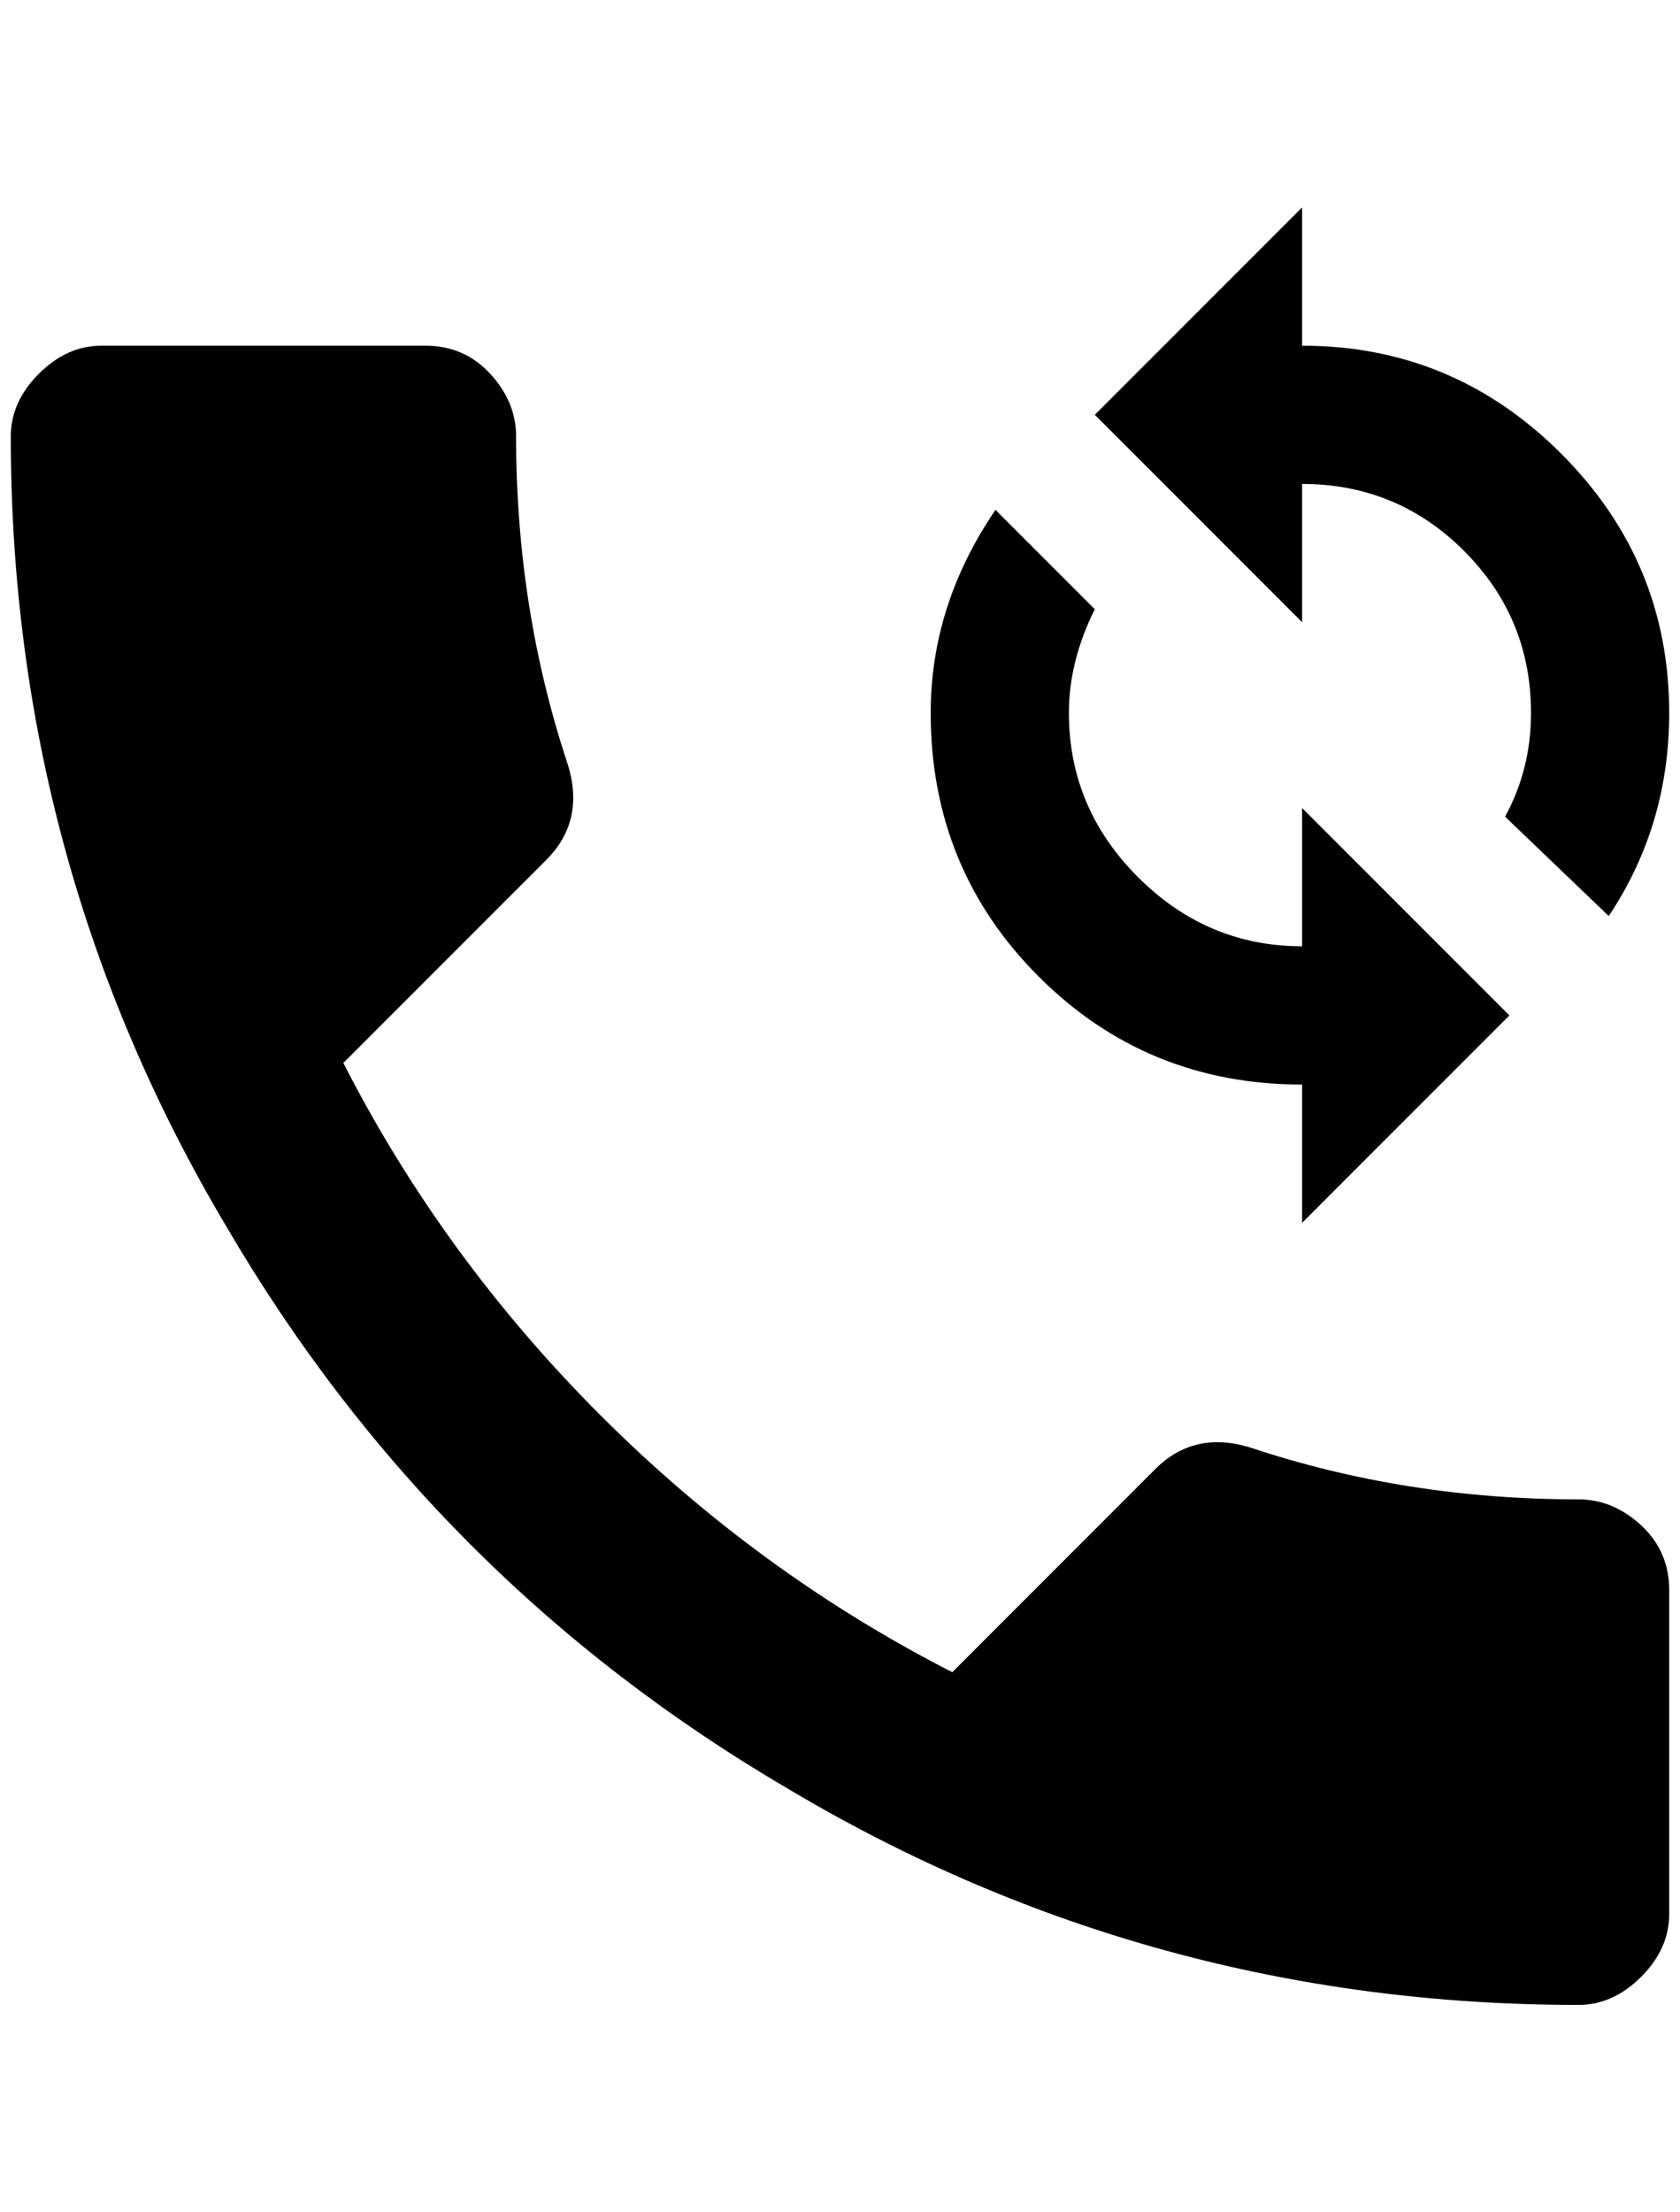 <?xml version="1.0" standalone="no"?>
<!DOCTYPE svg PUBLIC "-//W3C//DTD SVG 1.1//EN" "http://www.w3.org/Graphics/SVG/1.1/DTD/svg11.dtd" >
<svg xmlns="http://www.w3.org/2000/svg" xmlns:xlink="http://www.w3.org/1999/xlink" version="1.1" viewBox="-10 0 1556 2048">
   <path fill="currentColor"
d="M308 984q92 180 238 326t326 238l188 -188q36 -36 88 -20q144 48 304 48q32 0 58 24t26 60v300q0 32 -26 58t-58 26q-396 0 -732 -200q-328 -192 -520 -520q-200 -336 -200 -732q0 -32 26 -58t58 -26h300q36 0 60 26t24 58q0 160 48 304q16 52 -20 88zM1196 320v-128
l-192 192l192 192v-128q88 0 150 62t62 150q0 52 -24 96l96 92q56 -84 56 -188q0 -140 -100 -240t-240 -100zM1196 876q-88 0 -152 -64t-64 -152q0 -48 24 -96l-92 -92q-60 88 -60 188q0 144 100 244t244 100v128l192 -192l-192 -192v128z" />
</svg>
